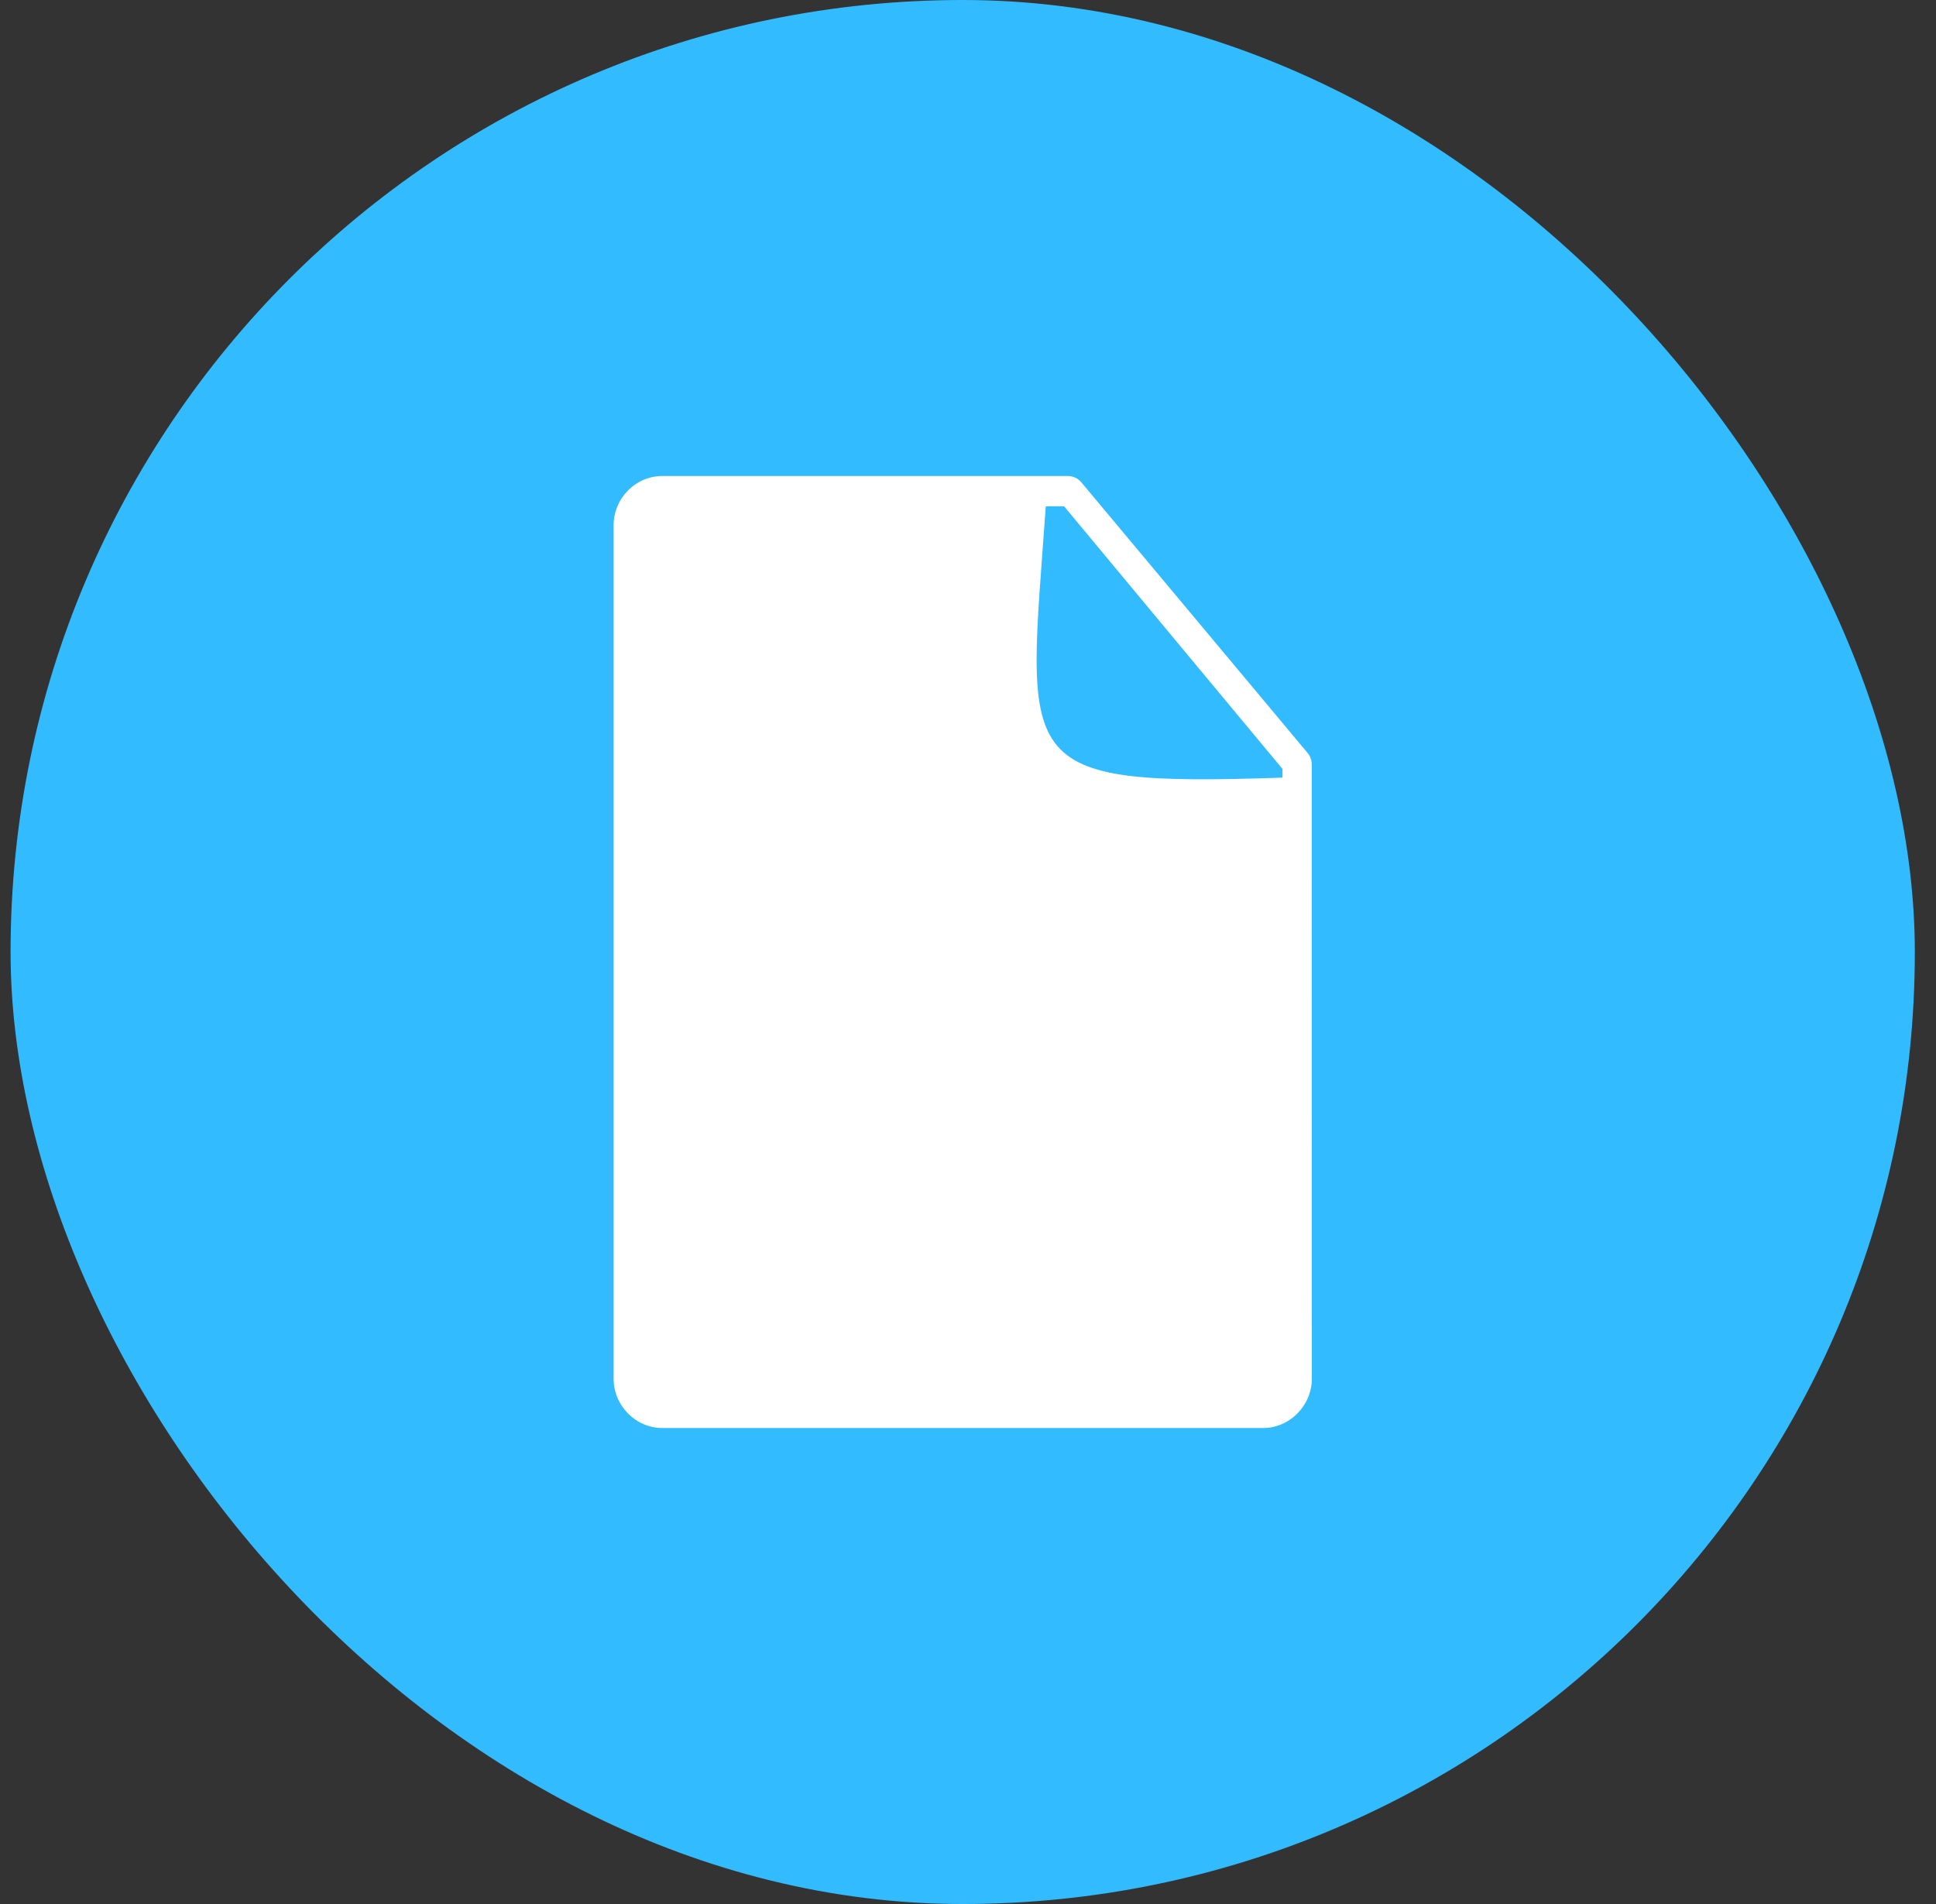<svg width="61" height="60" viewBox="0 0 61 60" fill="none" xmlns="http://www.w3.org/2000/svg">
<rect x="0" y="0" width="61" height="60" fill="#333333" stroke="none"/>
<rect x="0.333" width="60" height="60" rx="30" fill="#33BBFF"/>
<path fill-rule="evenodd" clip-rule="evenodd" d="M20.868 15H33.645C33.831 15 33.996 15.091 34.098 15.232L41.199 23.726C41.285 23.829 41.332 23.96 41.332 24.095L41.334 43.445C41.334 43.869 41.159 44.258 40.881 44.539L40.879 44.542C40.601 44.823 40.217 45 39.799 45H20.868C20.45 45 20.065 44.825 19.787 44.542L19.785 44.54C19.507 44.258 19.334 43.871 19.334 43.445V16.555C19.334 16.129 19.506 15.74 19.784 15.459L19.786 15.456C20.064 15.175 20.447 15 20.868 15ZM32.951 15.955H33.528L40.408 24.231V24.505C31.806 24.792 32.372 24.147 32.951 15.955Z" fill="white"/>
</svg>
